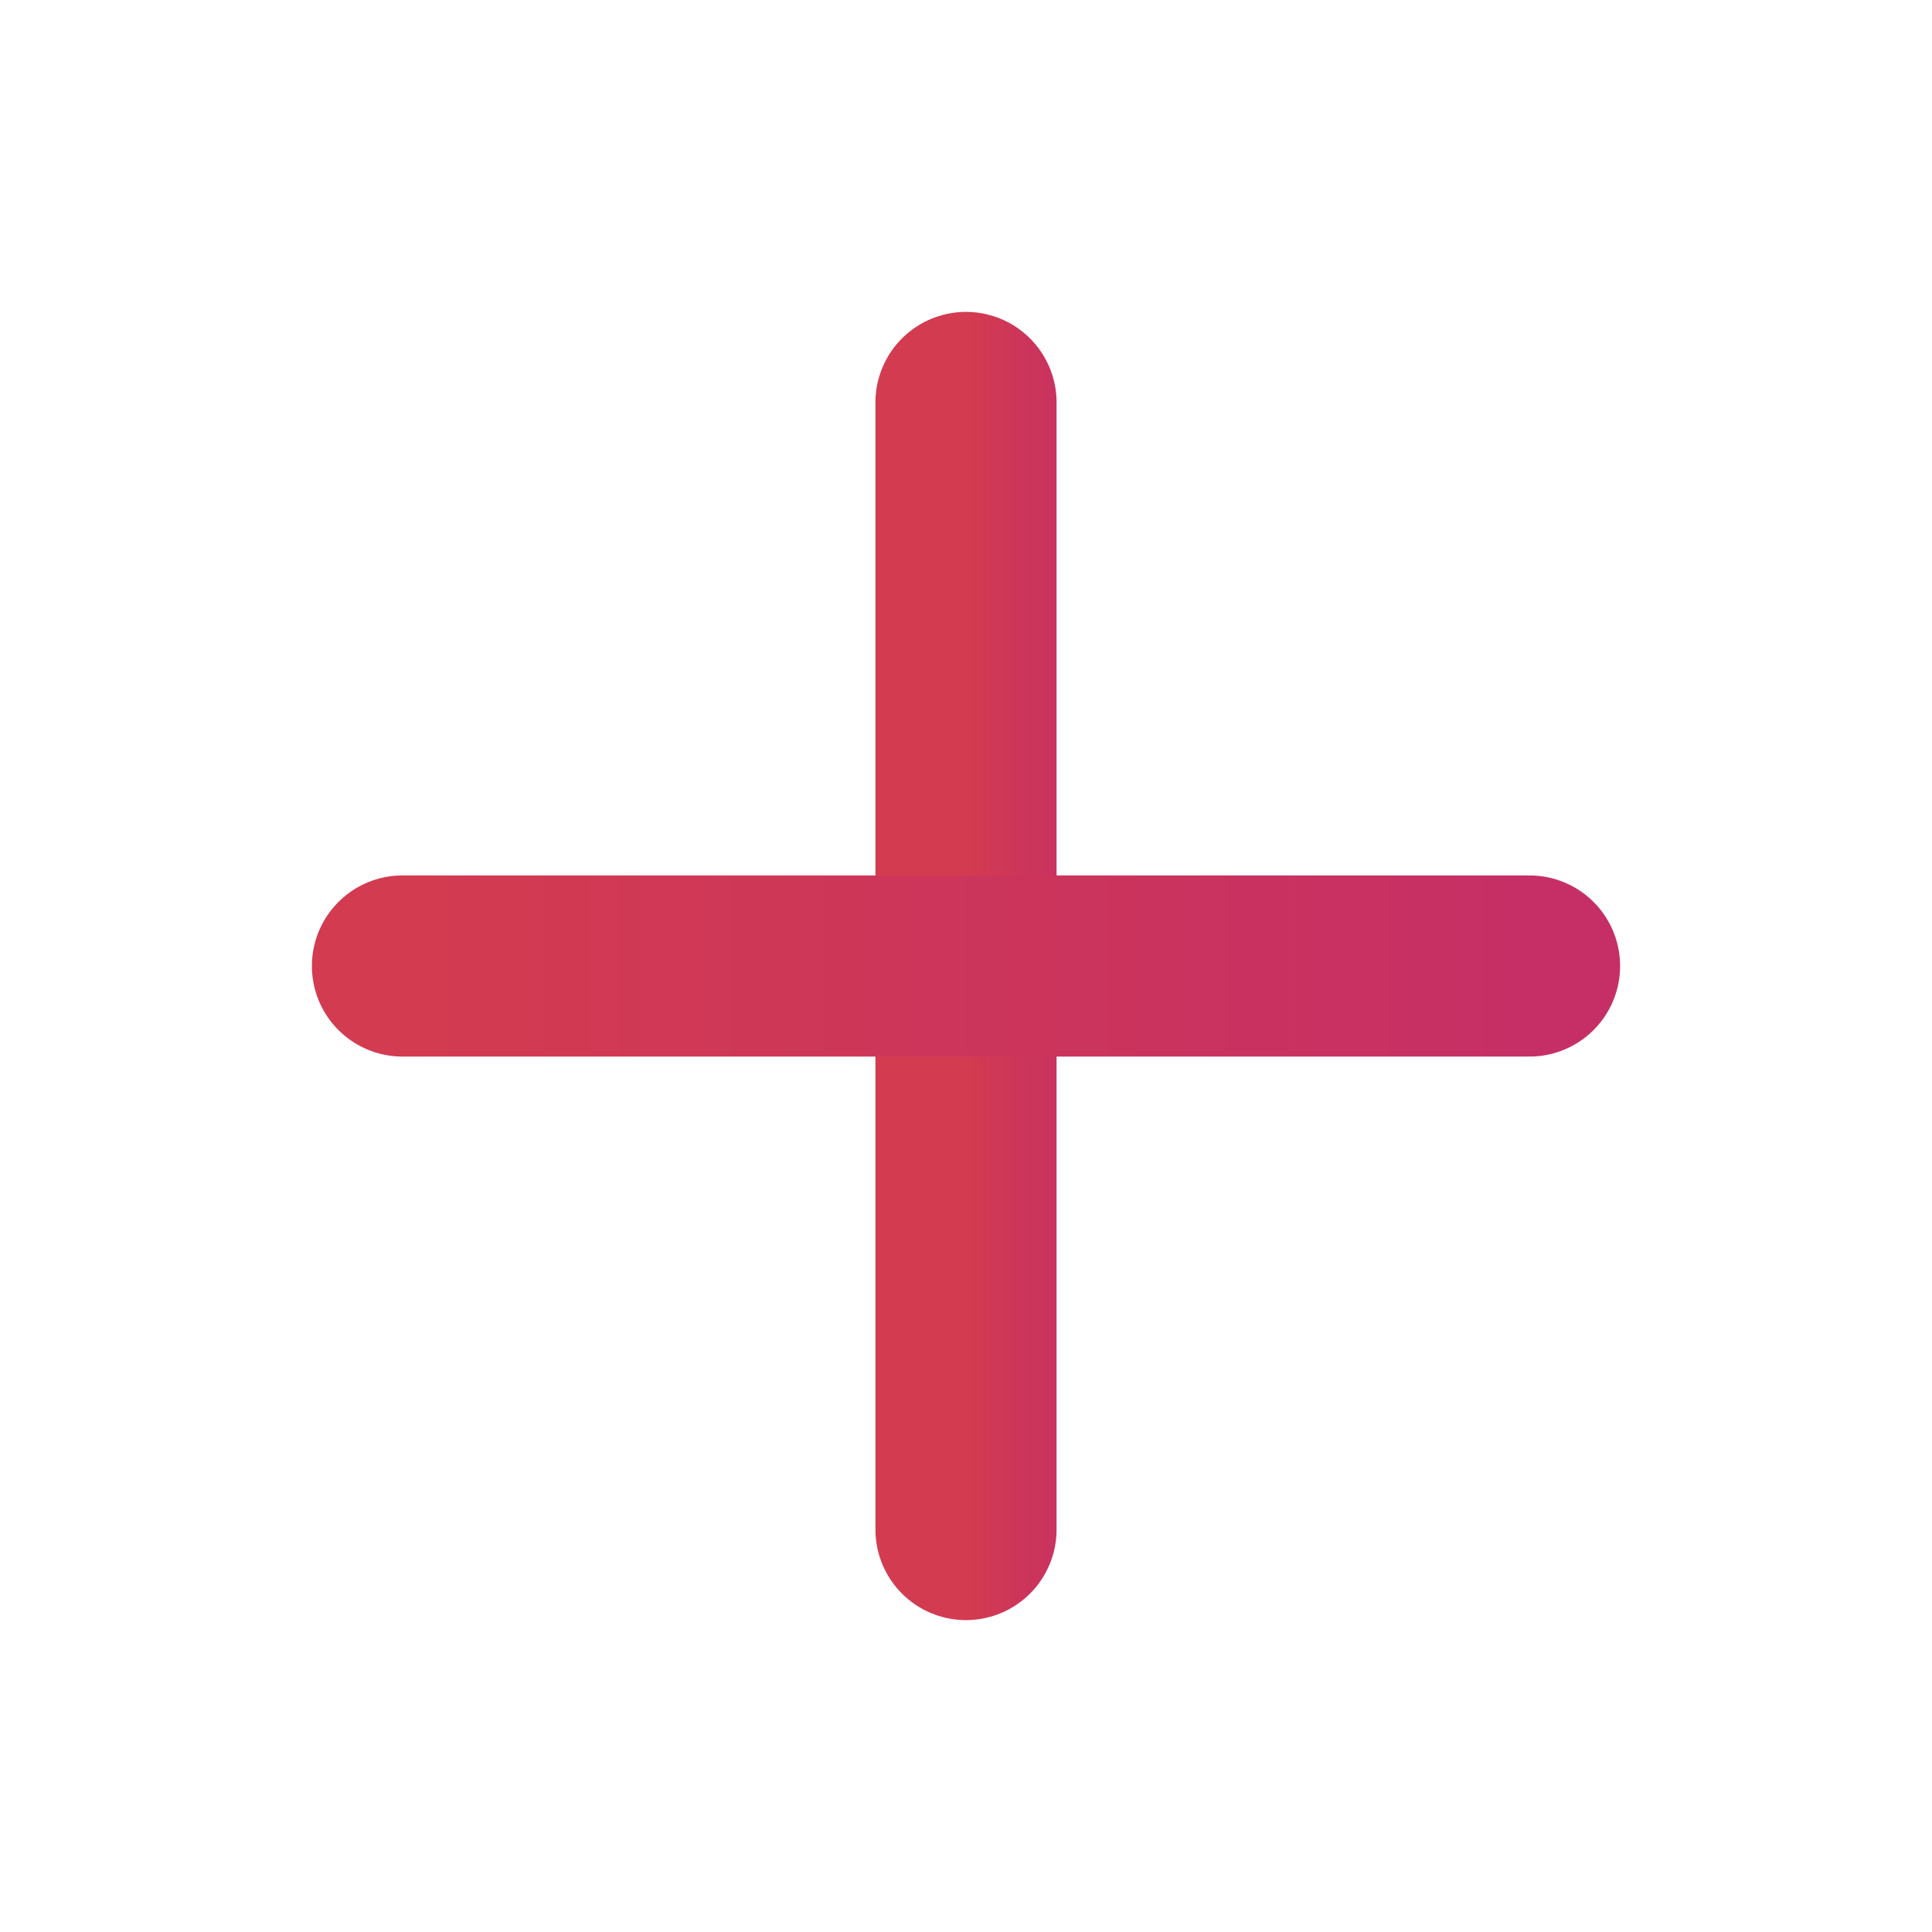 <svg width="16" height="16" viewBox="0 0 16 16" fill="none" xmlns="http://www.w3.org/2000/svg" id="svg-1493595972_794">
<path d="M8 3.333V12.667" stroke="url(#svg-1493595972_794_paint0_linear_1682_46303)" stroke-width="1.5" stroke-linecap="round" stroke-linejoin="round"></path>
<path d="M3.333 8H12.667" stroke="url(#svg-1493595972_794_paint1_linear_1682_46303)" stroke-width="1.5" stroke-linecap="round" stroke-linejoin="round"></path>
<defs>
<linearGradient id="svg-1493595972_794_paint0_linear_1682_46303" x1="8" y1="8" x2="9" y2="8" gradientUnits="userSpaceOnUse">
<stop stop-color="#D33B50"></stop>
<stop offset="1" stop-color="#C62F65"></stop>
</linearGradient>
<linearGradient id="svg-1493595972_794_paint1_linear_1682_46303" x1="3.333" y1="8.5" x2="12.667" y2="8.5" gradientUnits="userSpaceOnUse">
<stop stop-color="#D33B50"></stop>
<stop offset="1" stop-color="#C62F65"></stop>
</linearGradient>
</defs>
</svg>